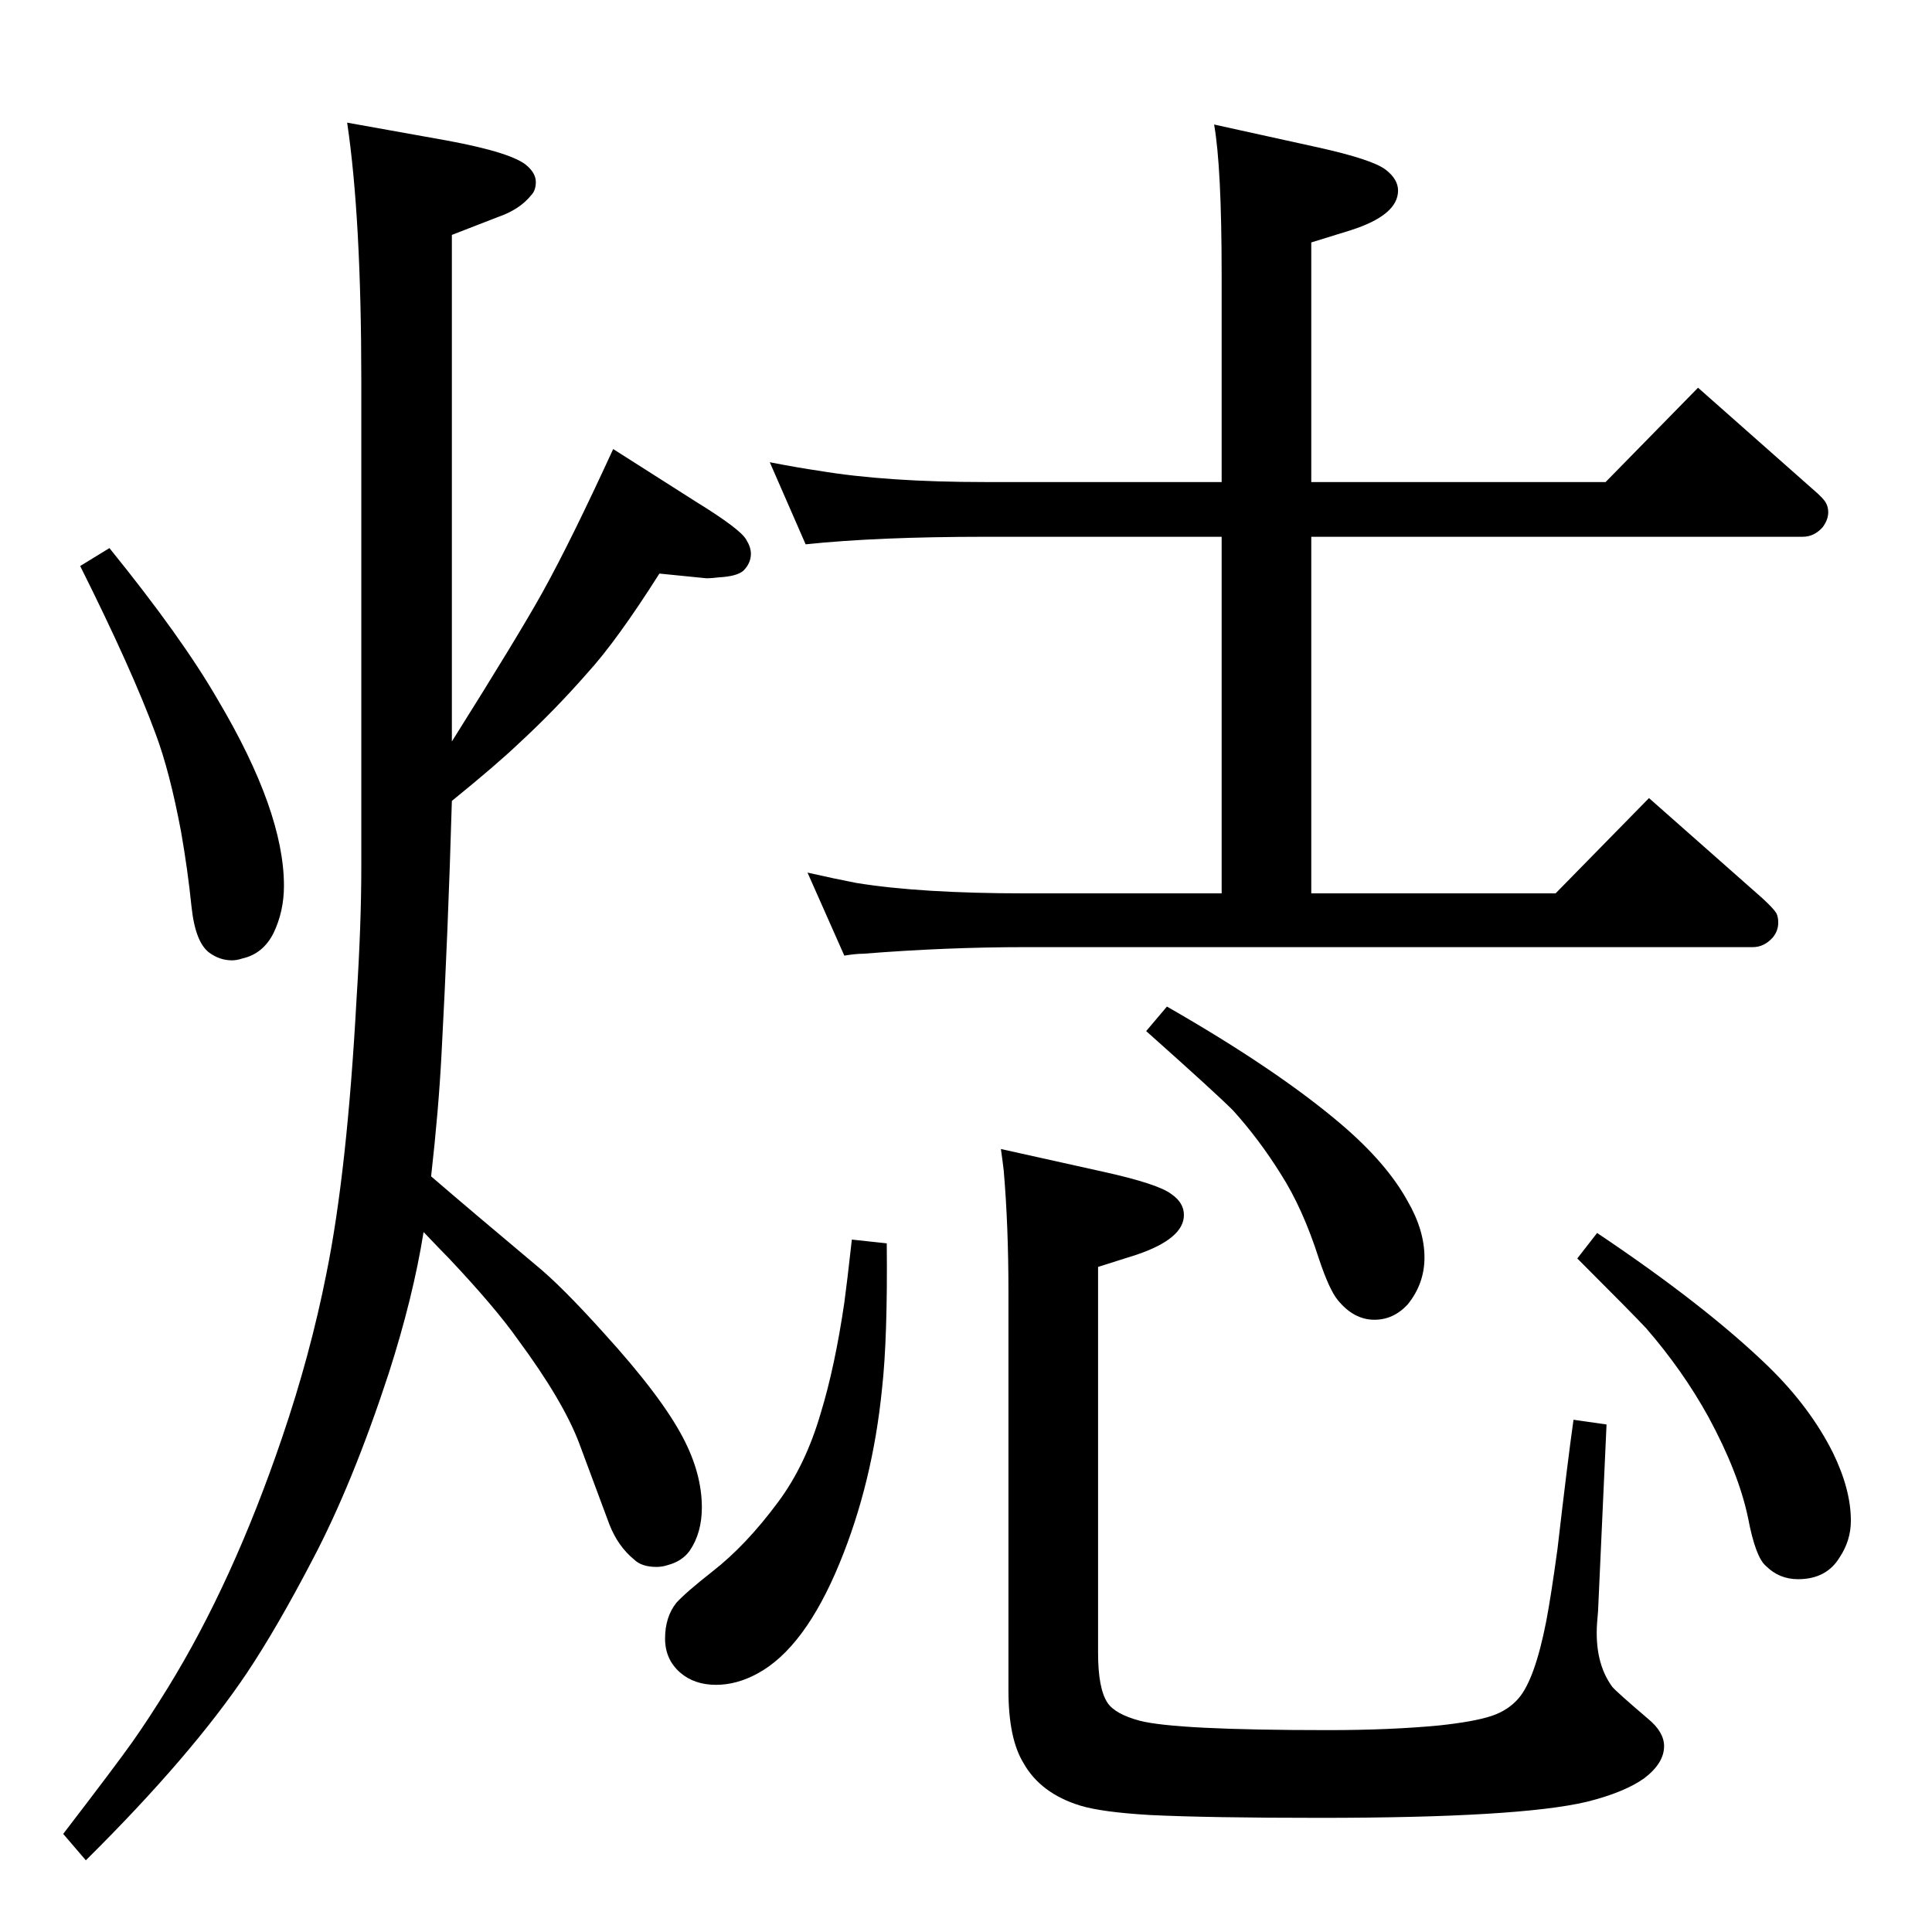 <?xml version="1.0" standalone="no"?>
<!DOCTYPE svg PUBLIC "-//W3C//DTD SVG 1.1//EN" "http://www.w3.org/Graphics/SVG/1.1/DTD/svg11.dtd" >
<svg xmlns="http://www.w3.org/2000/svg" xmlns:xlink="http://www.w3.org/1999/xlink" version="1.1" viewBox="0 -339 2048 2048">
  <g transform="matrix(1 0 0 -1 0 1709)">
   <path fill="currentColor"
d="M457 801q43 -37 111 -94q27 -22 72 -72q61 -67 84 -111q20 -38 20 -74q0 -27 -13 -46q-8 -11 -23 -15q-6 -2 -12 -2q-16 0 -24 8q-17 14 -26 37l-32 86q-17 45 -65 110q-24 34 -73 86q-6 6 -27 28q-11 -69 -37 -150q-38 -116 -80 -196q-38 -73 -70 -121
q-59 -88 -171 -199l-24 28q56 73 73 97t38 58q69 112 121 265q30 88 47 174q22 108 32 292q5 78 5 139v108v407q0 173 -15 274l106 -19q70 -13 85 -27q9 -8 9 -17t-5 -14q-12 -15 -35 -23l-49 -19v-537q71 113 96 158q30 54 75 152l88 -56q47 -29 53 -40q5 -8 5 -15
q0 -10 -8 -18q-7 -6 -26 -7q-8 -1 -13 -1l-50 5q-45 -71 -76 -105q-35 -40 -73 -75q-23 -22 -71 -61q-4 -139 -11 -269q-3 -58 -11 -129zM1287 1916l109 -24q59 -13 73 -24q13 -10 13 -22q0 -26 -50 -42l-42 -13v-254h312l98 100l121 -107q13 -11 15 -16q2 -4 2 -9
q0 -8 -6 -16q-9 -10 -21 -10h-521v-378h259l99 101l120 -106q12 -11 15 -16q2 -4 2 -10q0 -9 -6 -16q-9 -10 -21 -10h-771q-84 0 -172 -7q-8 0 -20 -2l-39 88q31 -7 52 -11q68 -11 179 -11h208v378h-250q-115 0 -191 -8l-38 87q31 -6 52 -9q71 -12 177 -12h250v219
q0 115 -8 160zM1061 830l108 -24q59 -13 73 -24q13 -9 13 -22q0 -25 -50 -42l-41 -13v-409q0 -38 10 -53q8 -12 34 -19q38 -10 200 -10q66 0 118 5q37 4 55 10t29 19q17 20 29 81q5 26 12 77q11 95 17 137l35 -5l-9 -198l-1 -12q-3 -42 16 -68q4 -5 38 -34q17 -14 17 -29
q0 -18 -21 -34q-21 -15 -61 -25q-72 -17 -283 -17q-118 0 -180 3q-51 3 -74 10q-42 13 -60 45q-16 26 -16 77v422q0 71 -5 129q-1 9 -3 23zM903 734l37 -4q1 -100 -5 -154q-10 -100 -45 -185q-37 -90 -87 -117q-22 -12 -44 -12q-23 0 -38 13q-16 14 -16 36q0 23 12 38
q10 11 38 33q36 28 70 74q29 39 45 94q15 49 25 117q3 22 8 67zM116 1467q77 -95 115 -161q70 -118 70 -197q0 -27 -11 -50q-11 -22 -33 -27q-6 -2 -11 -2q-13 0 -24 8q-15 11 -19 49q-4 39 -11 79q-12 64 -27 104q-25 68 -80 178zM1237 981q117 -67 185 -125q48 -41 70 -81
q18 -31 18 -60q0 -28 -18 -50q-15 -16 -35 -16q-22 0 -39 21q-9 11 -20 44q-17 53 -40 89q-23 37 -51 68q-19 19 -92 84zM1693 741q115 -77 182 -142q44 -43 68 -91q19 -39 19 -72q0 -21 -12 -39q-14 -23 -44 -23q-20 0 -34 14q-11 9 -19 51q-10 48 -42 107q-27 49 -66 94
q-13 14 -73 74z" />
  </g>

</svg>

